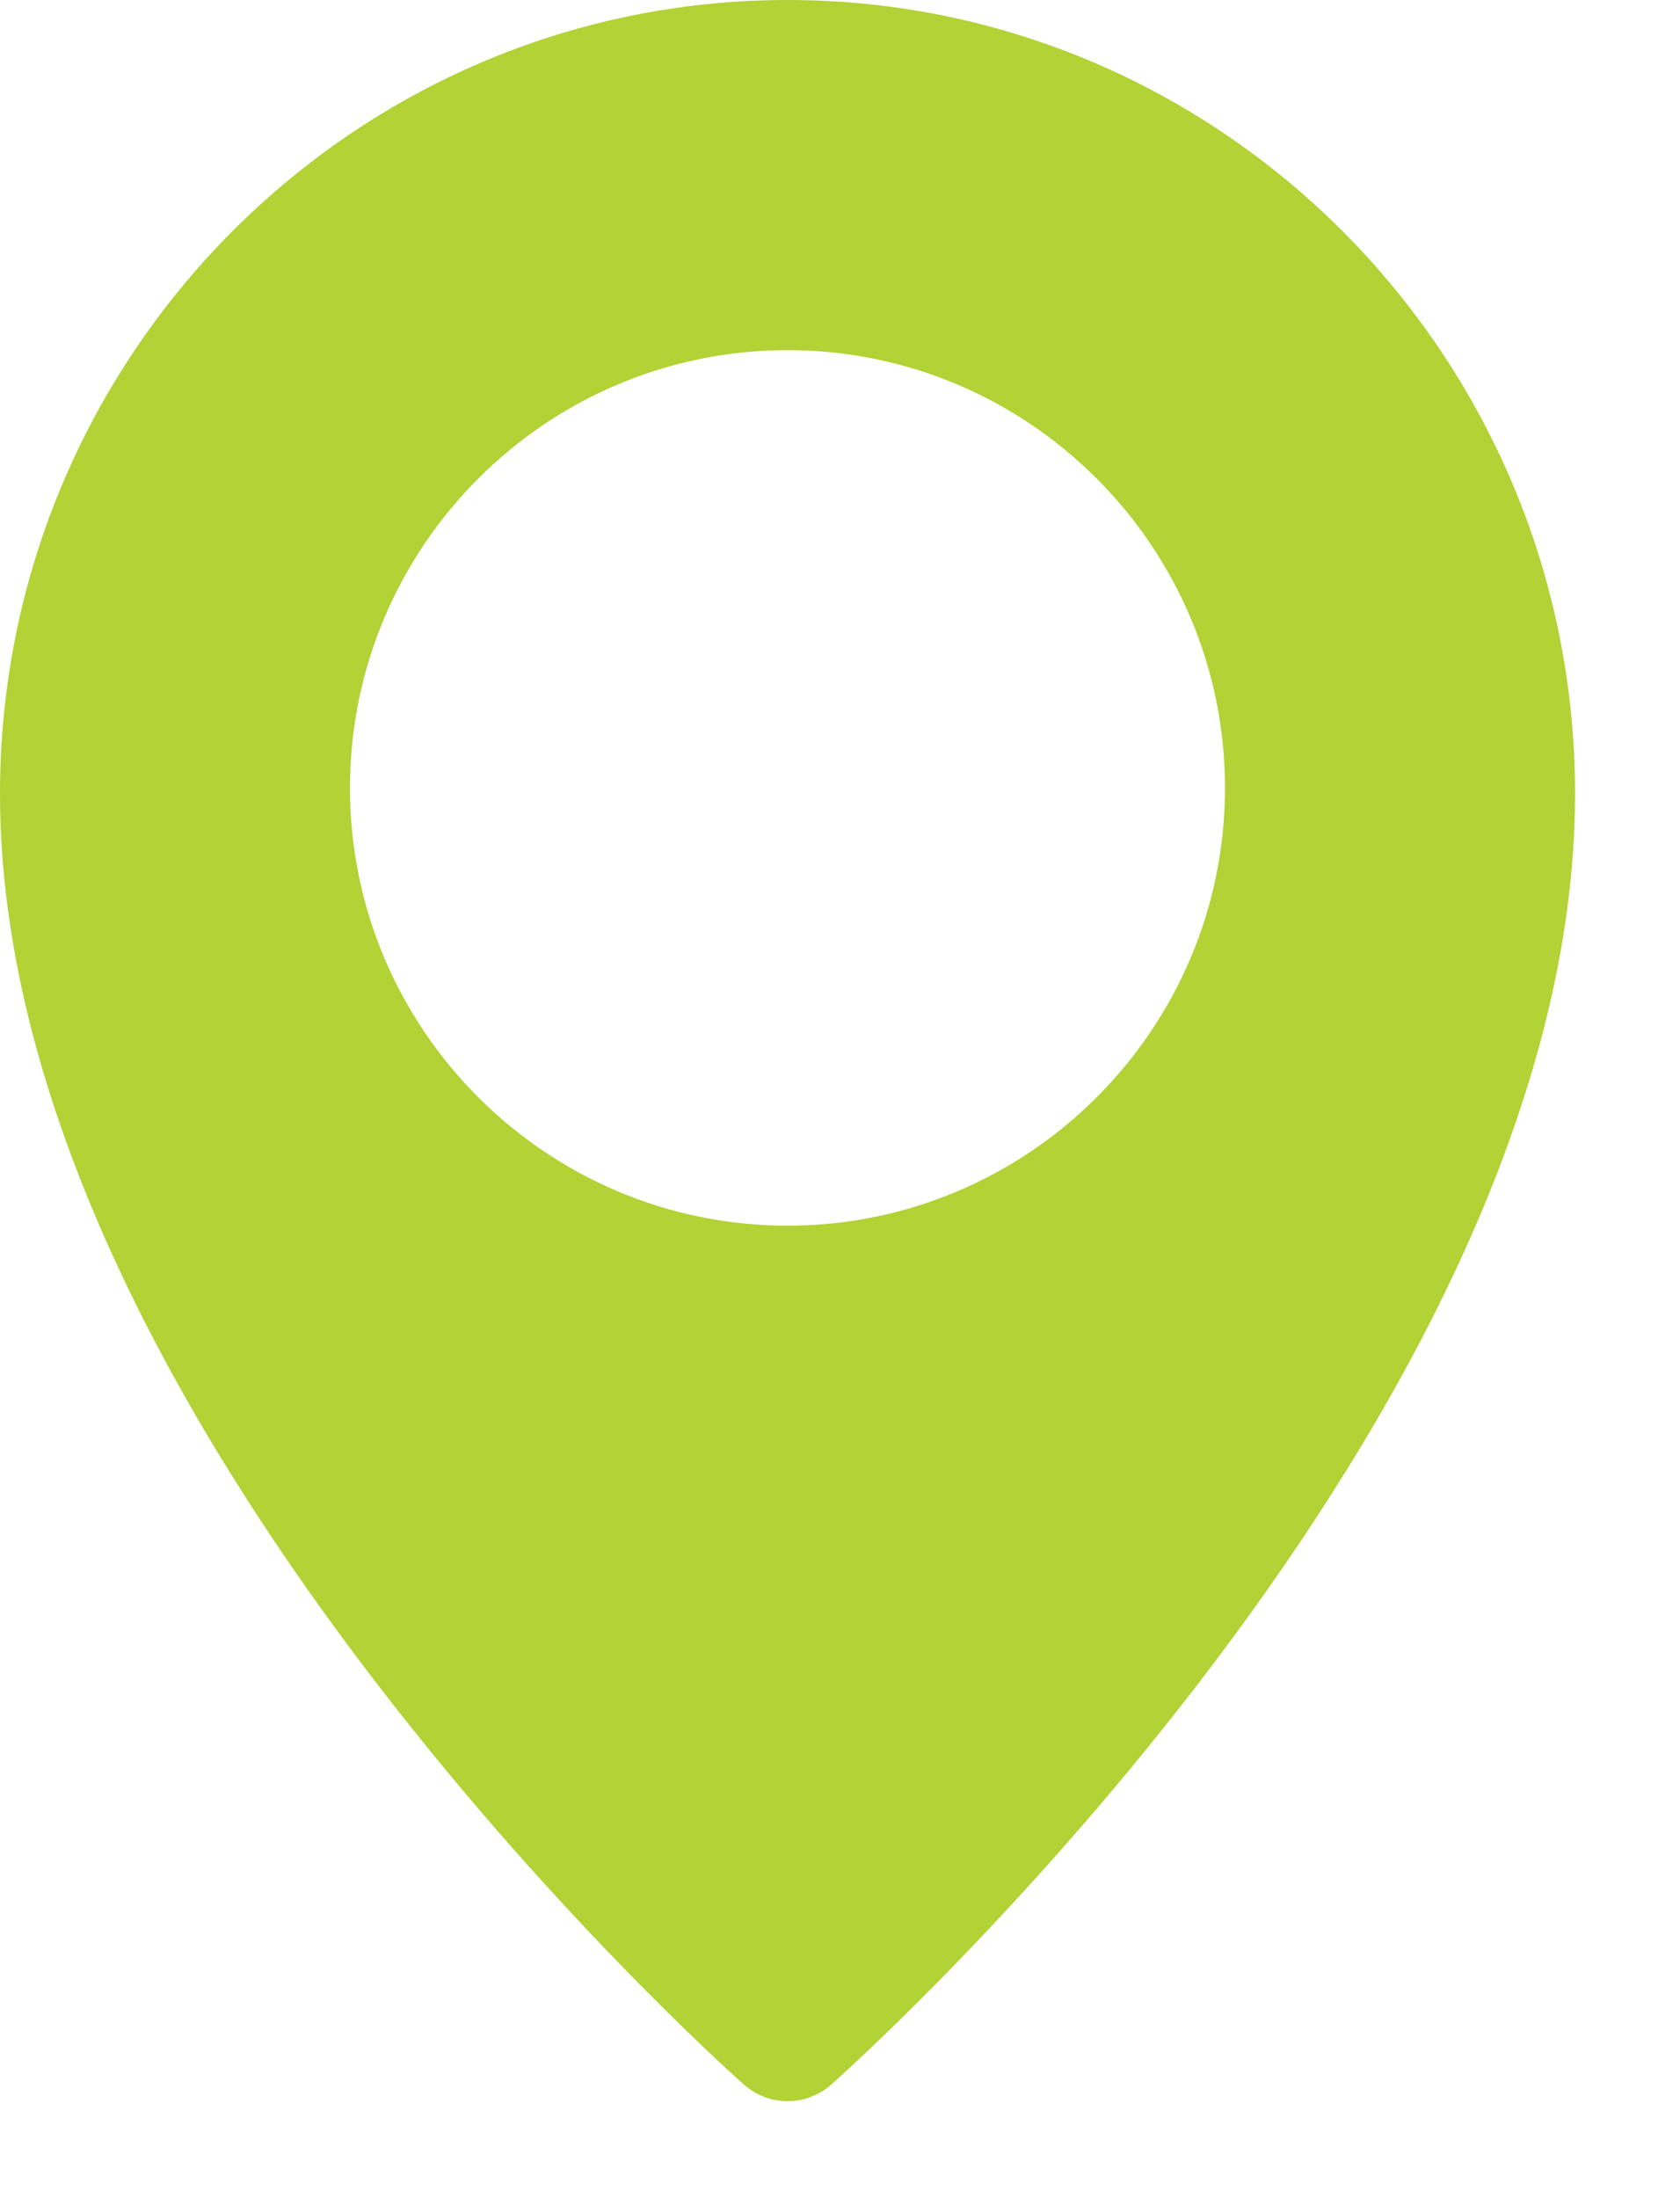 <svg width="13" height="17" viewBox="0 0 13 17" fill="none" xmlns="http://www.w3.org/2000/svg">
<path fill-rule="evenodd" clip-rule="evenodd" d="M0 6.138C0 2.753 2.734 0 6.094 0C9.453 0 12.188 2.753 12.188 6.138C12.188 10.947 6.667 15.913 6.432 16.122C6.335 16.207 6.214 16.25 6.094 16.25C5.973 16.25 5.853 16.207 5.756 16.121C5.521 15.913 0 10.947 0 6.138ZM2.708 6.094C2.708 7.96 4.227 9.479 6.094 9.479C7.96 9.479 9.479 7.96 9.479 6.094C9.479 4.227 7.96 2.708 6.094 2.708C4.227 2.708 2.708 4.227 2.708 6.094Z" fill="#B2D235"/>
</svg>

